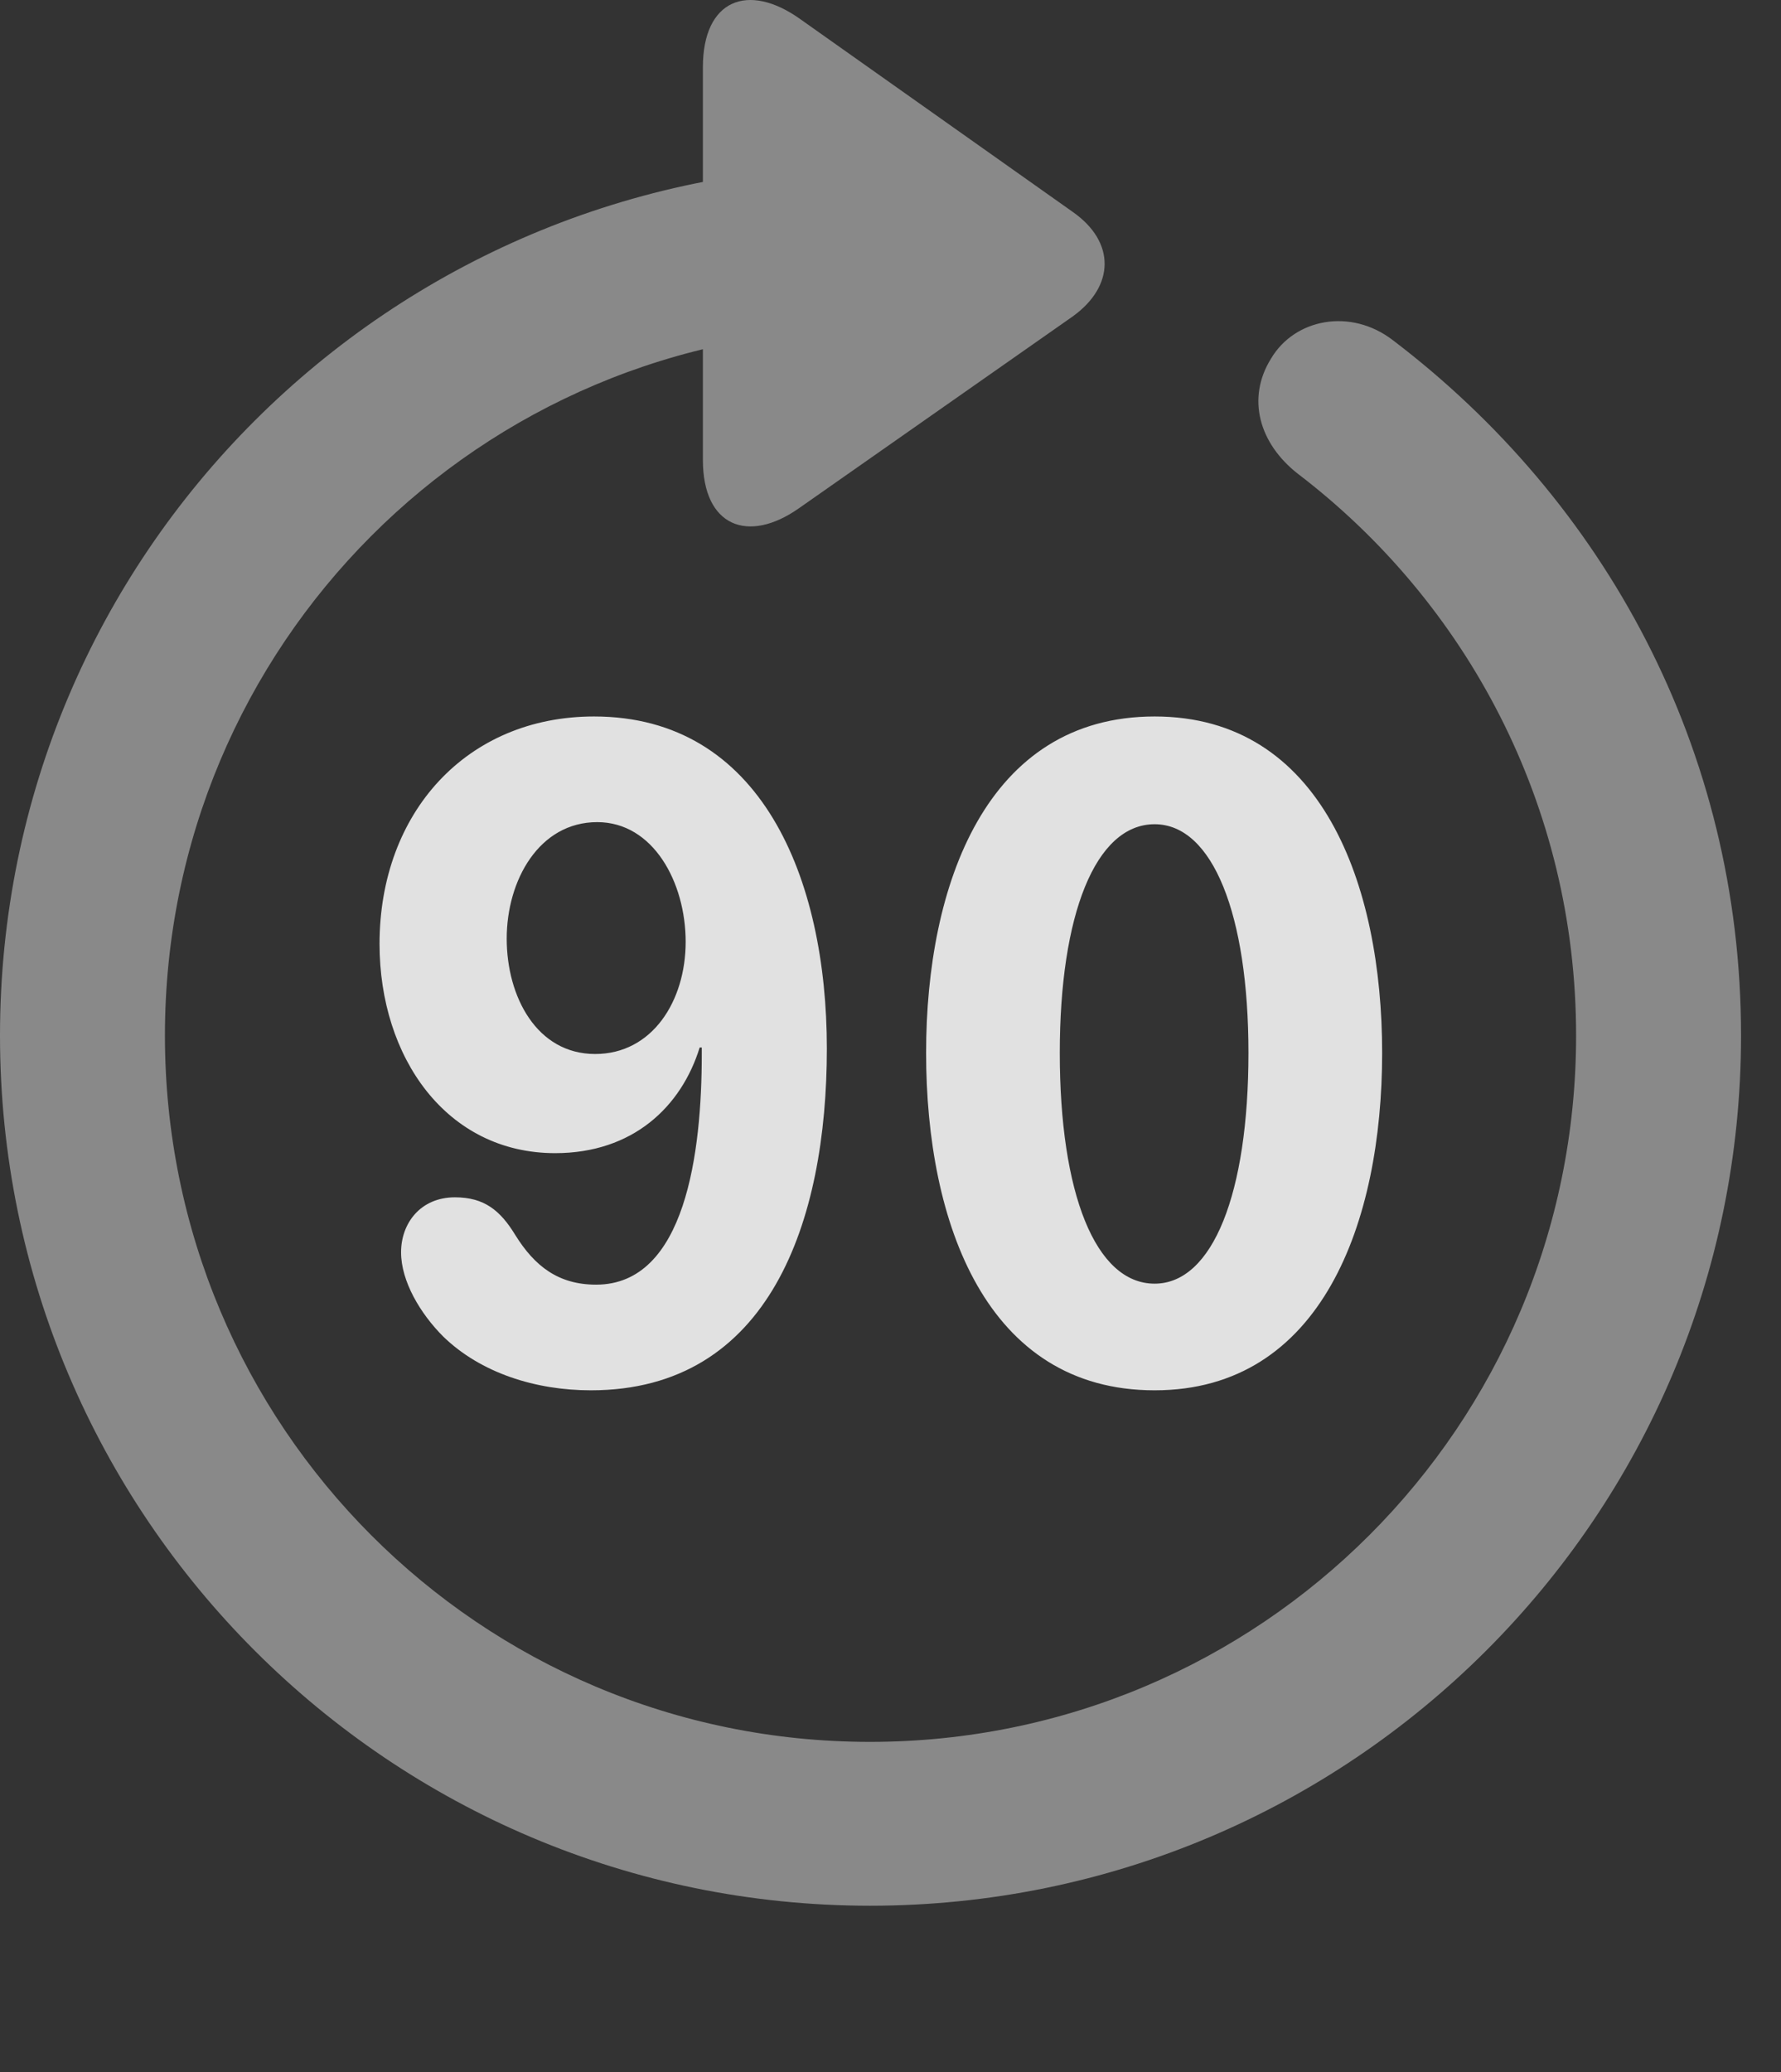 <?xml version="1.0" encoding="UTF-8"?>
<!--Generator: Apple Native CoreSVG 341-->
<!DOCTYPE svg
PUBLIC "-//W3C//DTD SVG 1.1//EN"
       "http://www.w3.org/Graphics/SVG/1.1/DTD/svg11.dtd">
<svg version="1.1" xmlns="http://www.w3.org/2000/svg" xmlns:xlink="http://www.w3.org/1999/xlink" viewBox="0 0 16.133 18.769">
 <rect x="0" y="0" width="16.133" height="18.769" fill="#333333" stroke="none"/>
 <g>
  <rect height="18.769" opacity="0" width="16.133" x="0" y="0"/>
  <path d="M6.367 0.61L6.367 4.165C6.367 4.77 6.777 4.926 7.236 4.604L9.717 2.866C10.098 2.592 10.107 2.192 9.717 1.919L7.246 0.171C6.777-0.162 6.367-0.005 6.367 0.61ZM7.881 17.26C12.236 17.26 15.771 13.735 15.771 9.379C15.771 6.782 14.531 4.536 12.617 3.081C12.236 2.788 11.729 2.885 11.514 3.247C11.289 3.608 11.406 4.018 11.758 4.292C13.281 5.454 14.277 7.29 14.277 9.379C14.277 12.915 11.416 15.776 7.881 15.776C4.346 15.776 1.494 12.915 1.494 9.379C1.494 5.844 4.346 2.983 7.881 2.983C8.291 2.983 8.623 2.651 8.623 2.241C8.623 1.831 8.301 1.508 7.891 1.499C3.525 1.508 0 5.024 0 9.379C0 13.735 3.535 17.26 7.881 17.26Z" fill="white" fill-opacity="0.425"/>
  <path d="M5.352 12.592C6.973 12.592 7.49 11.059 7.49 9.497C7.49 7.954 6.895 6.489 5.381 6.489C4.229 6.489 3.438 7.358 3.438 8.549C3.438 9.575 4.043 10.444 5.029 10.444C5.732 10.444 6.172 10.024 6.338 9.487L6.357 9.487C6.357 9.506 6.357 9.526 6.357 9.546C6.357 10.434 6.211 11.635 5.4 11.635C5.059 11.635 4.844 11.469 4.668 11.186C4.531 10.961 4.385 10.844 4.121 10.844C3.809 10.844 3.633 11.079 3.633 11.342C3.633 11.606 3.809 11.899 4.014 12.104C4.355 12.436 4.854 12.592 5.352 12.592ZM5.391 9.546C4.863 9.546 4.59 9.028 4.59 8.501C4.59 7.973 4.883 7.446 5.41 7.446C5.918 7.446 6.211 7.993 6.211 8.53C6.211 9.067 5.908 9.546 5.391 9.546ZM10.459 12.592C11.973 12.592 12.52 11.069 12.52 9.536C12.52 8.012 11.973 6.489 10.459 6.489C8.936 6.489 8.389 8.012 8.389 9.536C8.389 11.079 8.936 12.592 10.459 12.592ZM10.459 11.626C9.922 11.626 9.6 10.805 9.6 9.536C9.6 8.286 9.922 7.465 10.459 7.465C10.986 7.465 11.309 8.286 11.309 9.536C11.309 10.805 10.986 11.626 10.459 11.626Z" fill="white" fill-opacity="0.85"/>
 </g>
</svg>
